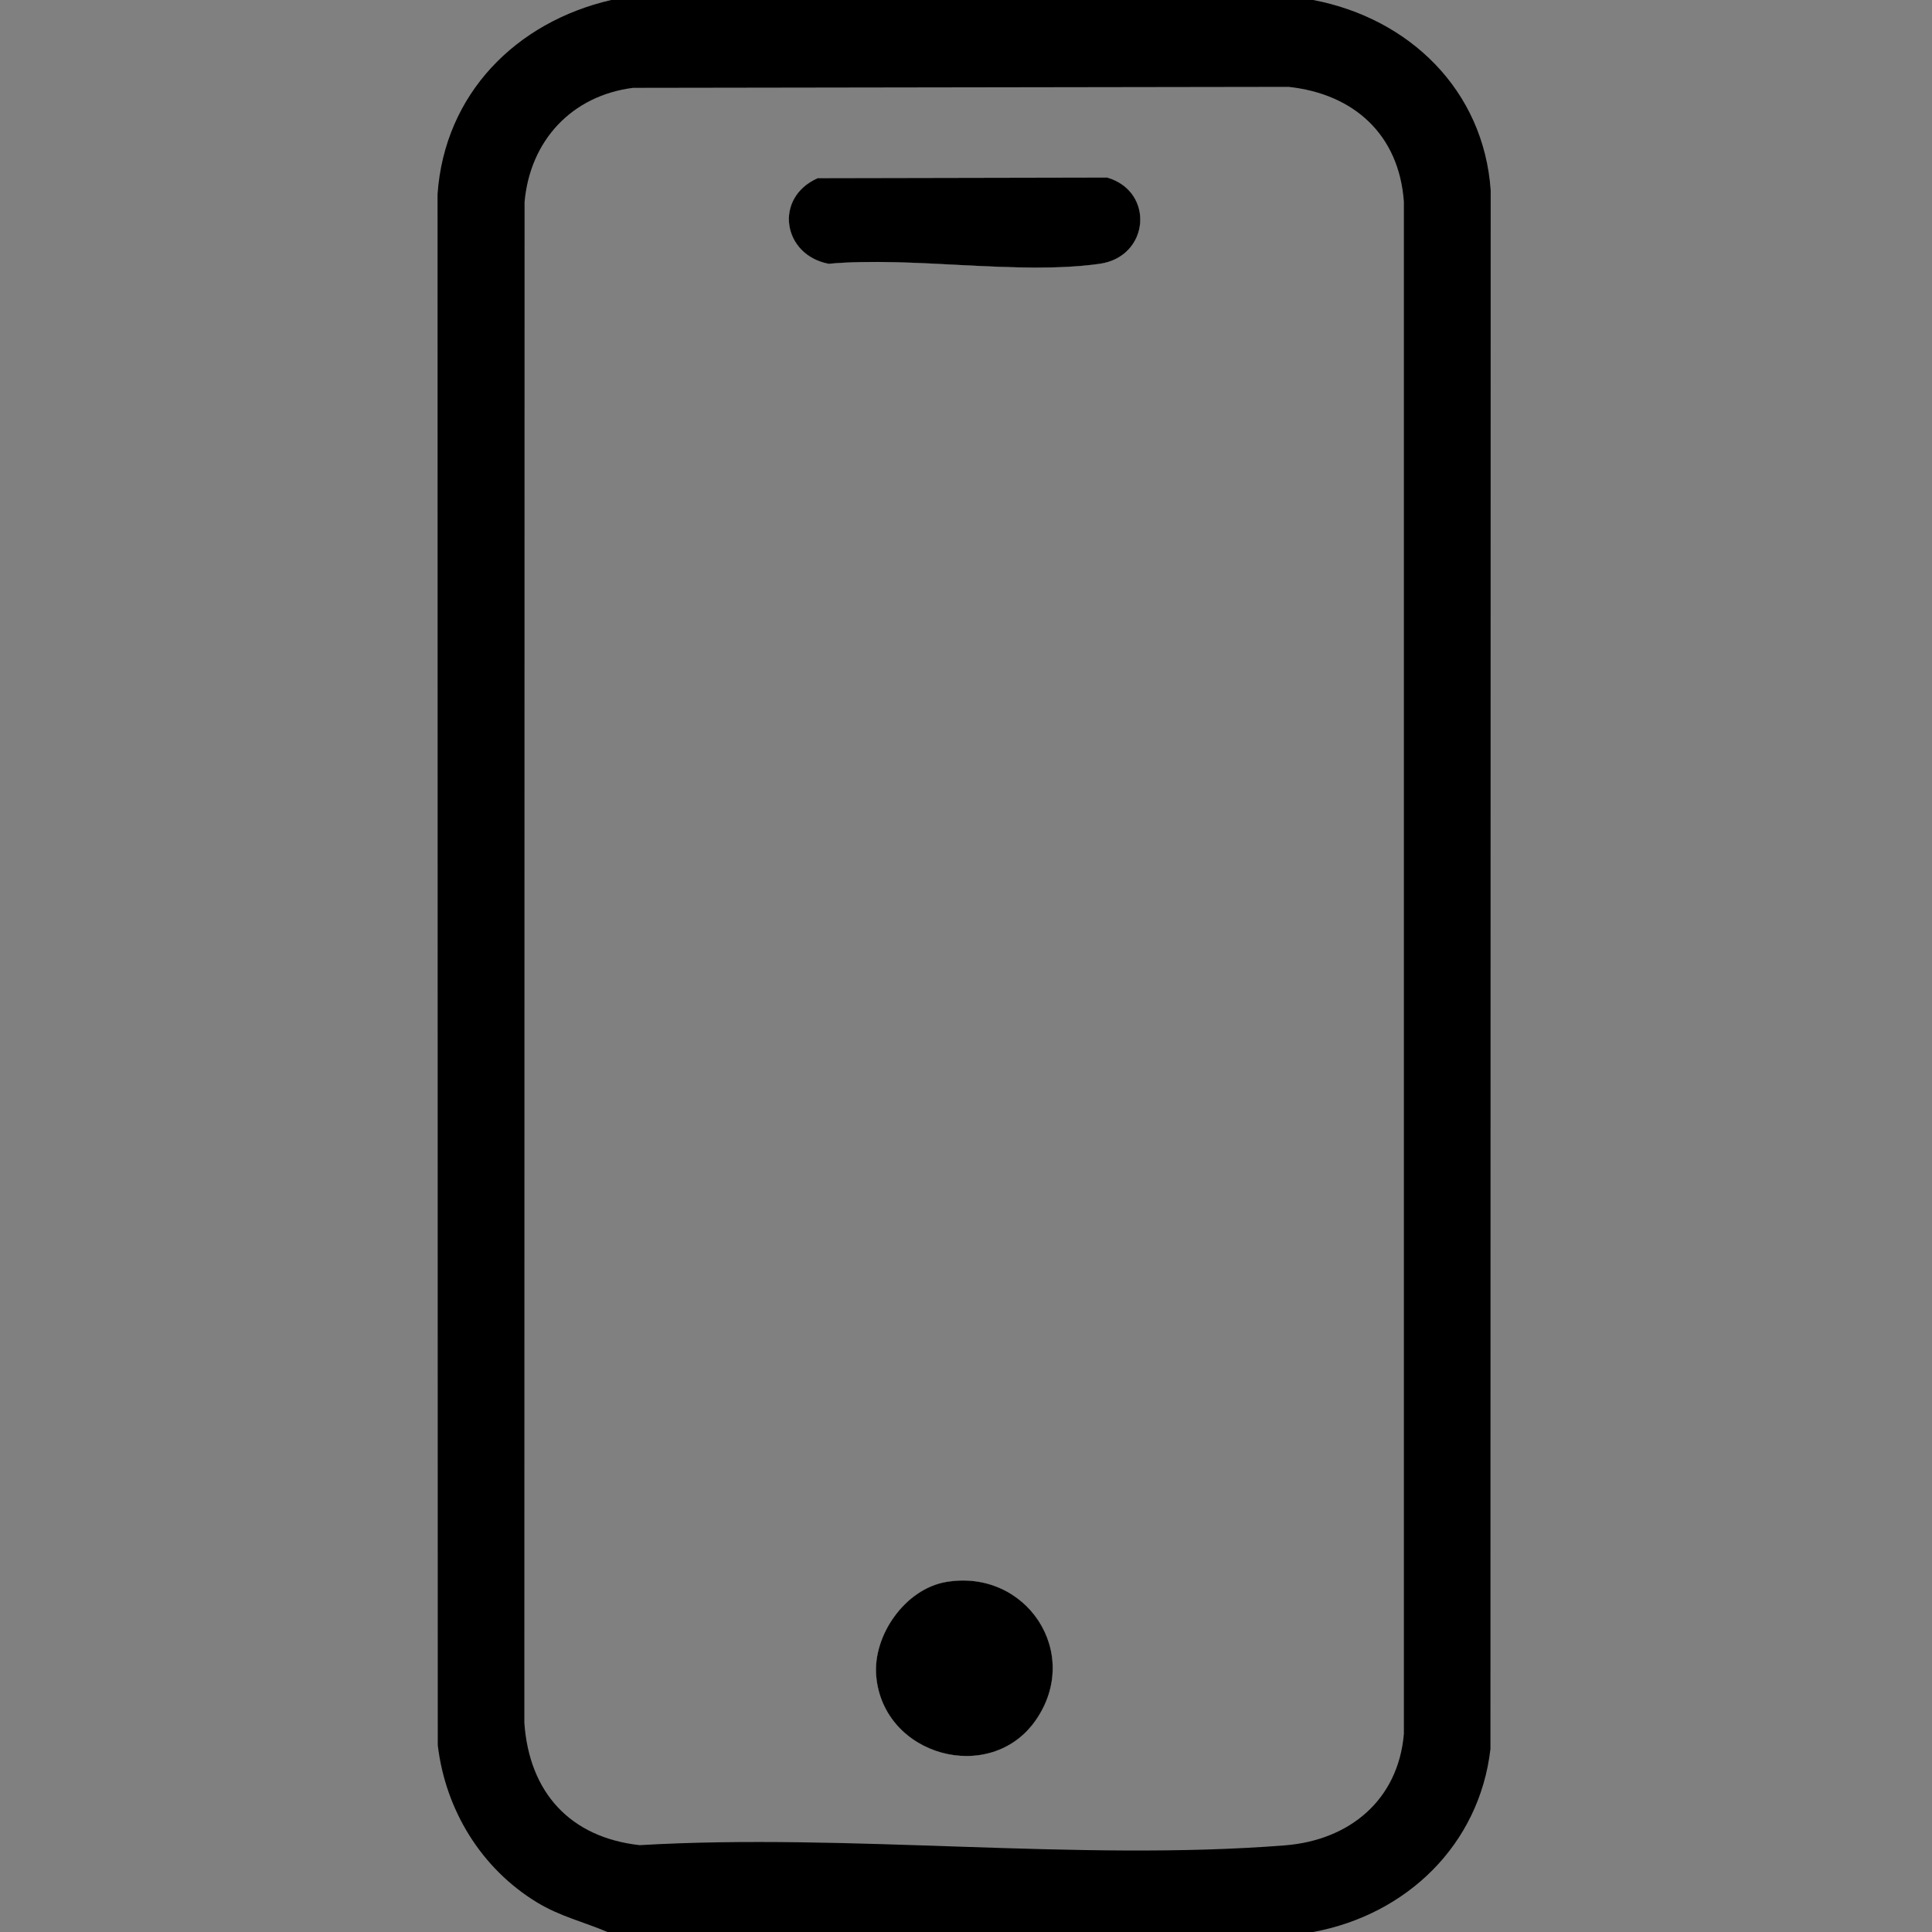 <?xml version="1.0" encoding="UTF-8"?>
<svg id="Layer_1" data-name="Layer 1" xmlns="http://www.w3.org/2000/svg" viewBox="0 0 800 800">
  <rect x="0" y="0" width="800" height="800" fill="#808080" stroke="none"/>
  <defs>
    <style>
      .cls-1 {
        fill: #fefefe;
      }
    </style>
  </defs>
  <path d="M428.81,712.4c-18.72,26.79-63.04,14.84-65.98-18.32-1.5-16.93,12.02-36.15,28.95-39.02,33.14-5.62,56.51,29.46,37.03,57.34Z"/>
  <path d="M455.33,109.24c-33.59,4.76-77.52-3.16-112.22-.01-19.14-3.67-22.8-27.4-4.5-35.46l119.89-.24c19.75,5.8,17.56,32.77-3.17,35.71Z"/>
  <path d="M543.75,0H253.12c-39.5,9.11-69.03,38.89-71.94,80.4l.09,642.23c3.2,26.94,18.02,51.08,41.12,65.13,9.4,5.72,19.28,8.05,29.17,12.24h292.19c38.71-7.16,68.85-36.12,73.41-75.81l.1-645.35c-2.9-41.5-33.64-71.23-73.51-78.84ZM581.31,718.03c-2.36,27.38-22.59,43.98-49.22,46.09-85.81,6.78-180.49-5.18-267.22-.08-28.85-3.2-45.75-21.87-47.75-50.69l.09-629.73c2.28-25.43,19.54-44.02,44.94-47.25l271.42-.41c27.1,2.94,45.74,19.78,47.75,47.57v634.5Z"/>
  <path class="cls-1" d="M428.81,712.4c-18.72,26.79-63.04,14.84-65.98-18.32-1.5-16.93,12.02-36.15,28.95-39.02,33.14-5.62,56.51,29.46,37.03,57.34Z"/>
  <path class="cls-1" d="M455.33,109.24c-33.59,4.76-77.52-3.16-112.22-.01-19.14-3.67-22.8-27.4-4.5-35.46l119.89-.24c19.75,5.8,17.56,32.77-3.17,35.71Z"/>
  <path d="M455.33,109.24c-33.59,4.76-77.52-3.16-112.22-.01-19.14-3.67-22.8-27.4-4.5-35.46l119.89-.24c19.75,5.8,17.56,32.77-3.17,35.71Z"/>
  <path d="M428.81,712.4c-18.72,26.79-63.04,14.84-65.98-18.32-1.5-16.93,12.02-36.15,28.95-39.02,33.14-5.62,56.51,29.46,37.03,57.34Z"/>
</svg>